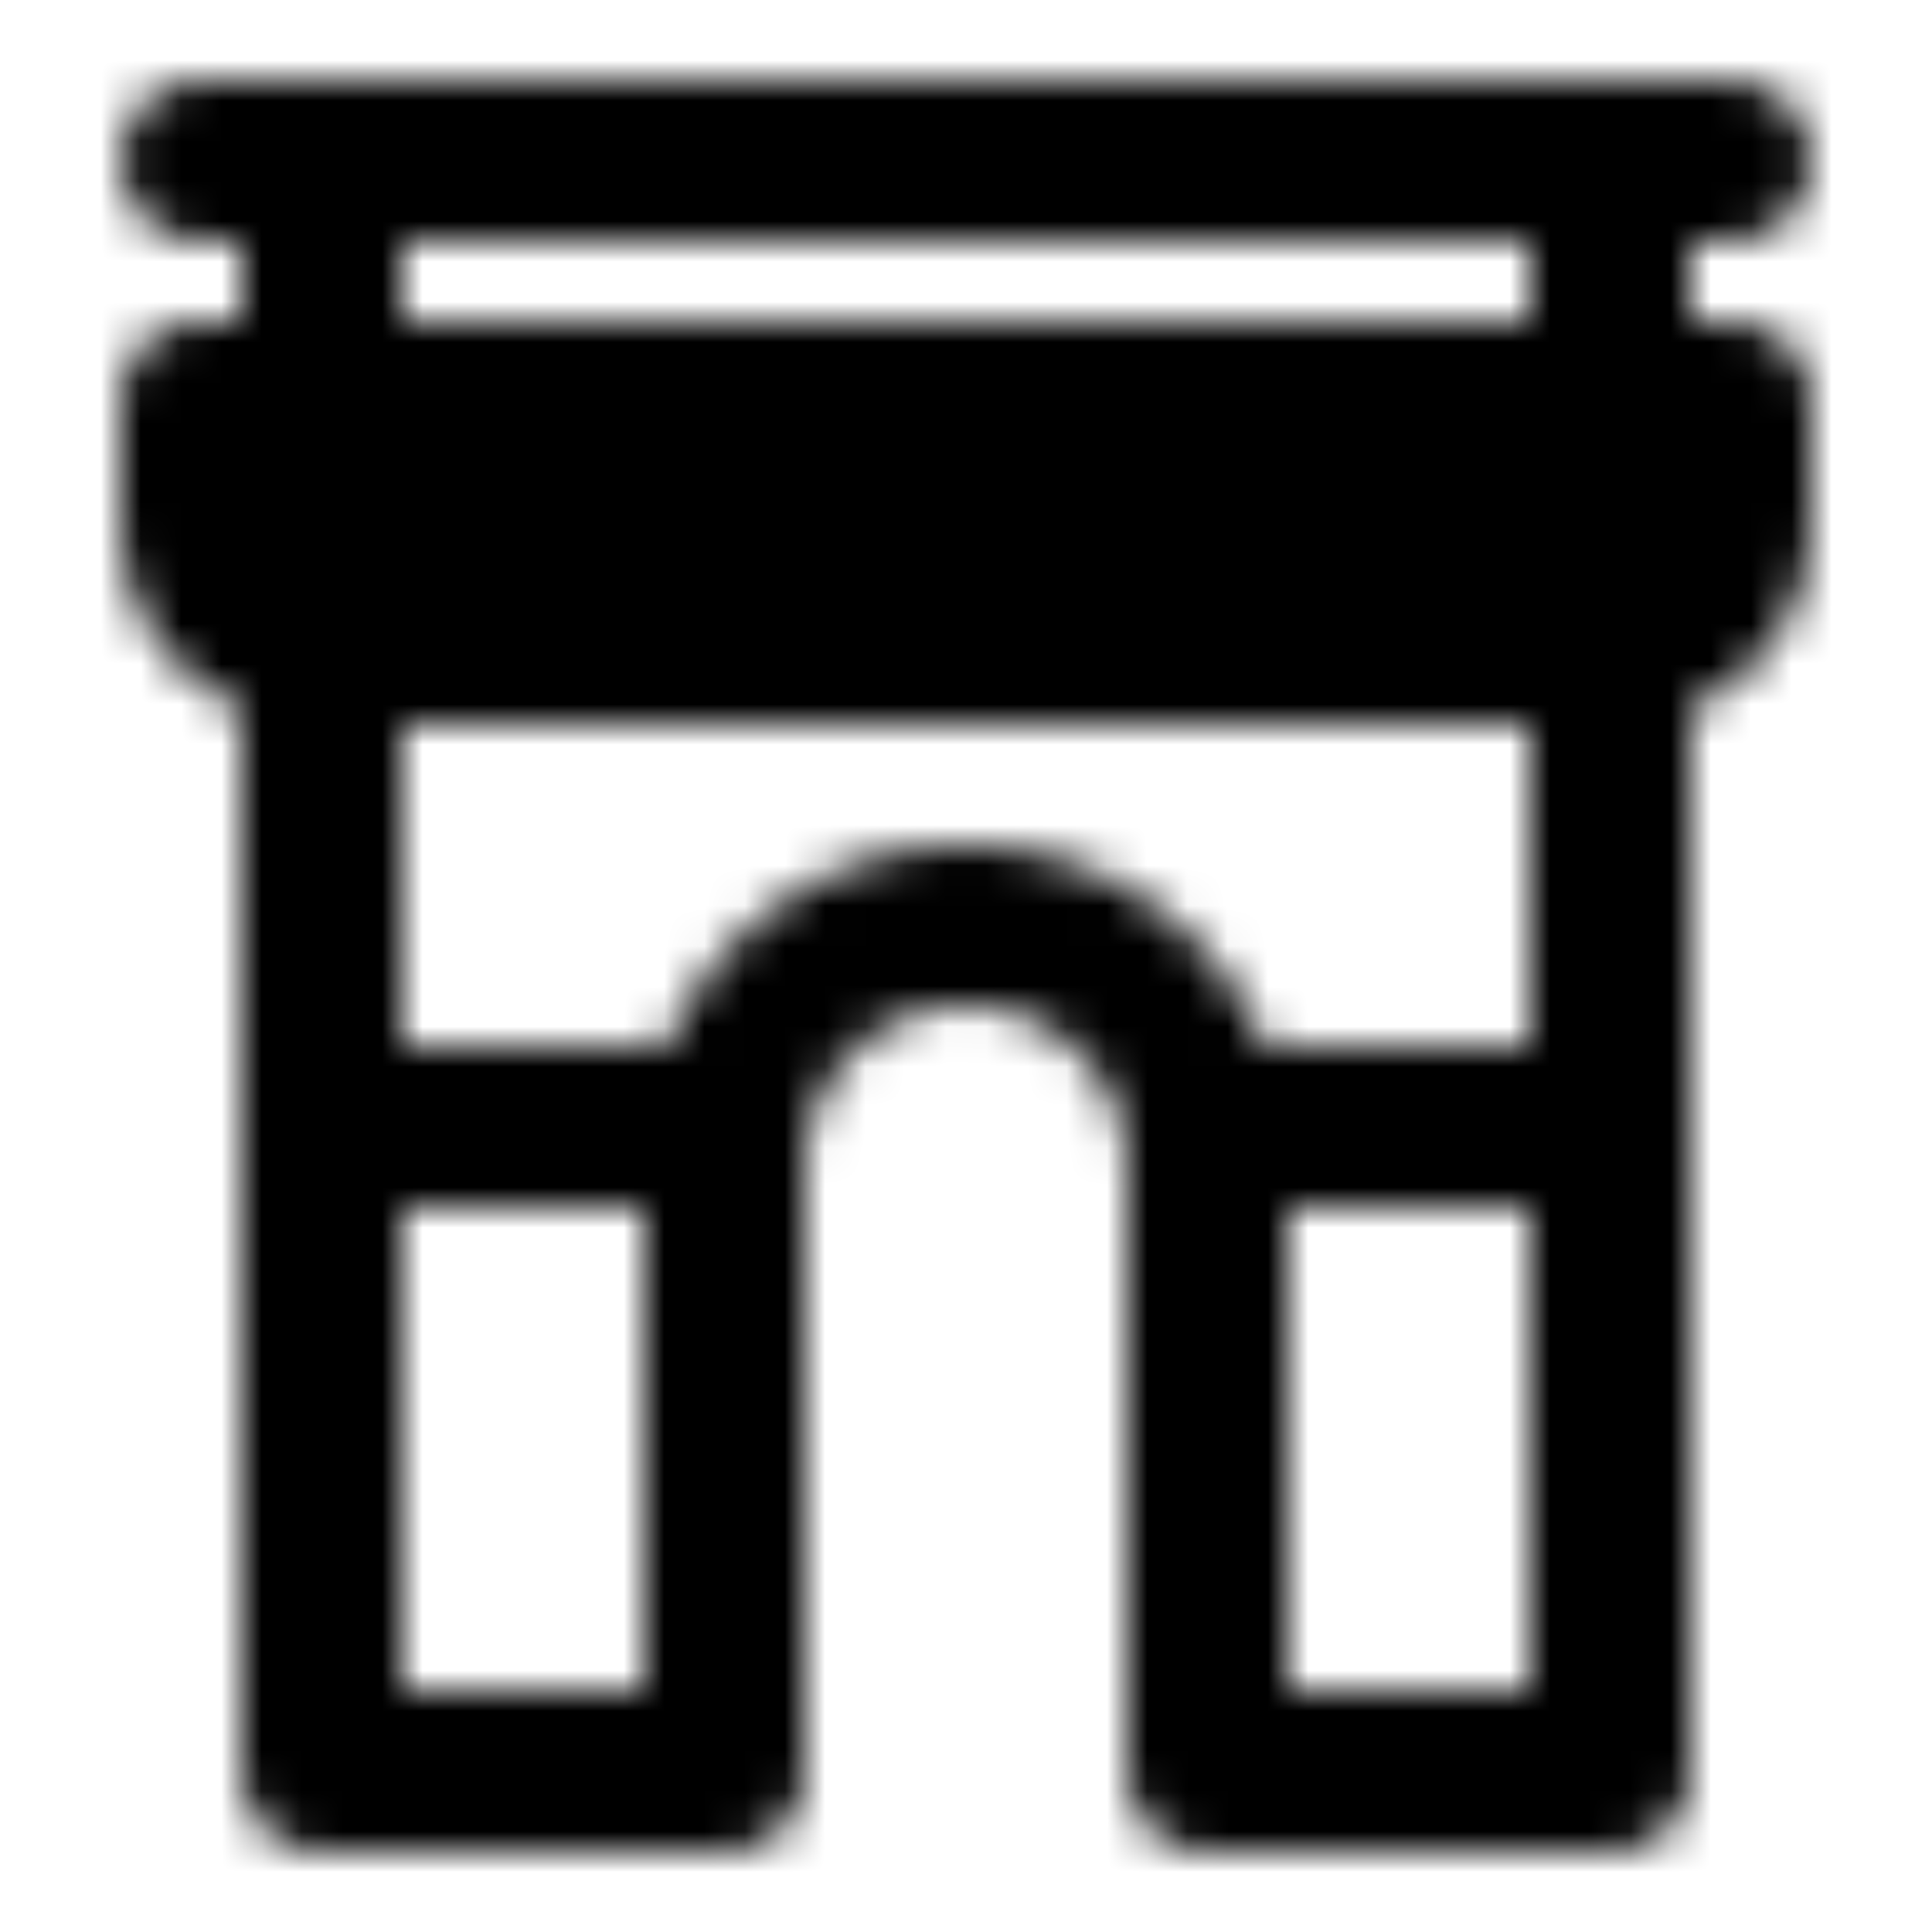 <svg xmlns="http://www.w3.org/2000/svg" xmlns:xlink="http://www.w3.org/1999/xlink" width="48" height="48" viewBox="0 0 48 48"><defs><mask id="ipTArcDeTriomphe0"><g fill="none" stroke="#fff" stroke-width="4"><path stroke-linejoin="round" d="M8 16v28h10V29a6 6 0 0 1 12 0v15h10V16z"/><path fill="#555" stroke-linejoin="round" d="M5 10h38v3a3 3 0 0 1-3 3H8a3 3 0 0 1-3-3z"/><path stroke-linecap="round" d="M5 4h38M8 4v5m32-5v5M8 28h10m12 0h10"/></g></mask></defs><path fill="currentColor" d="M0 0h48v48H0z" mask="url(#ipTArcDeTriomphe0)"/></svg>